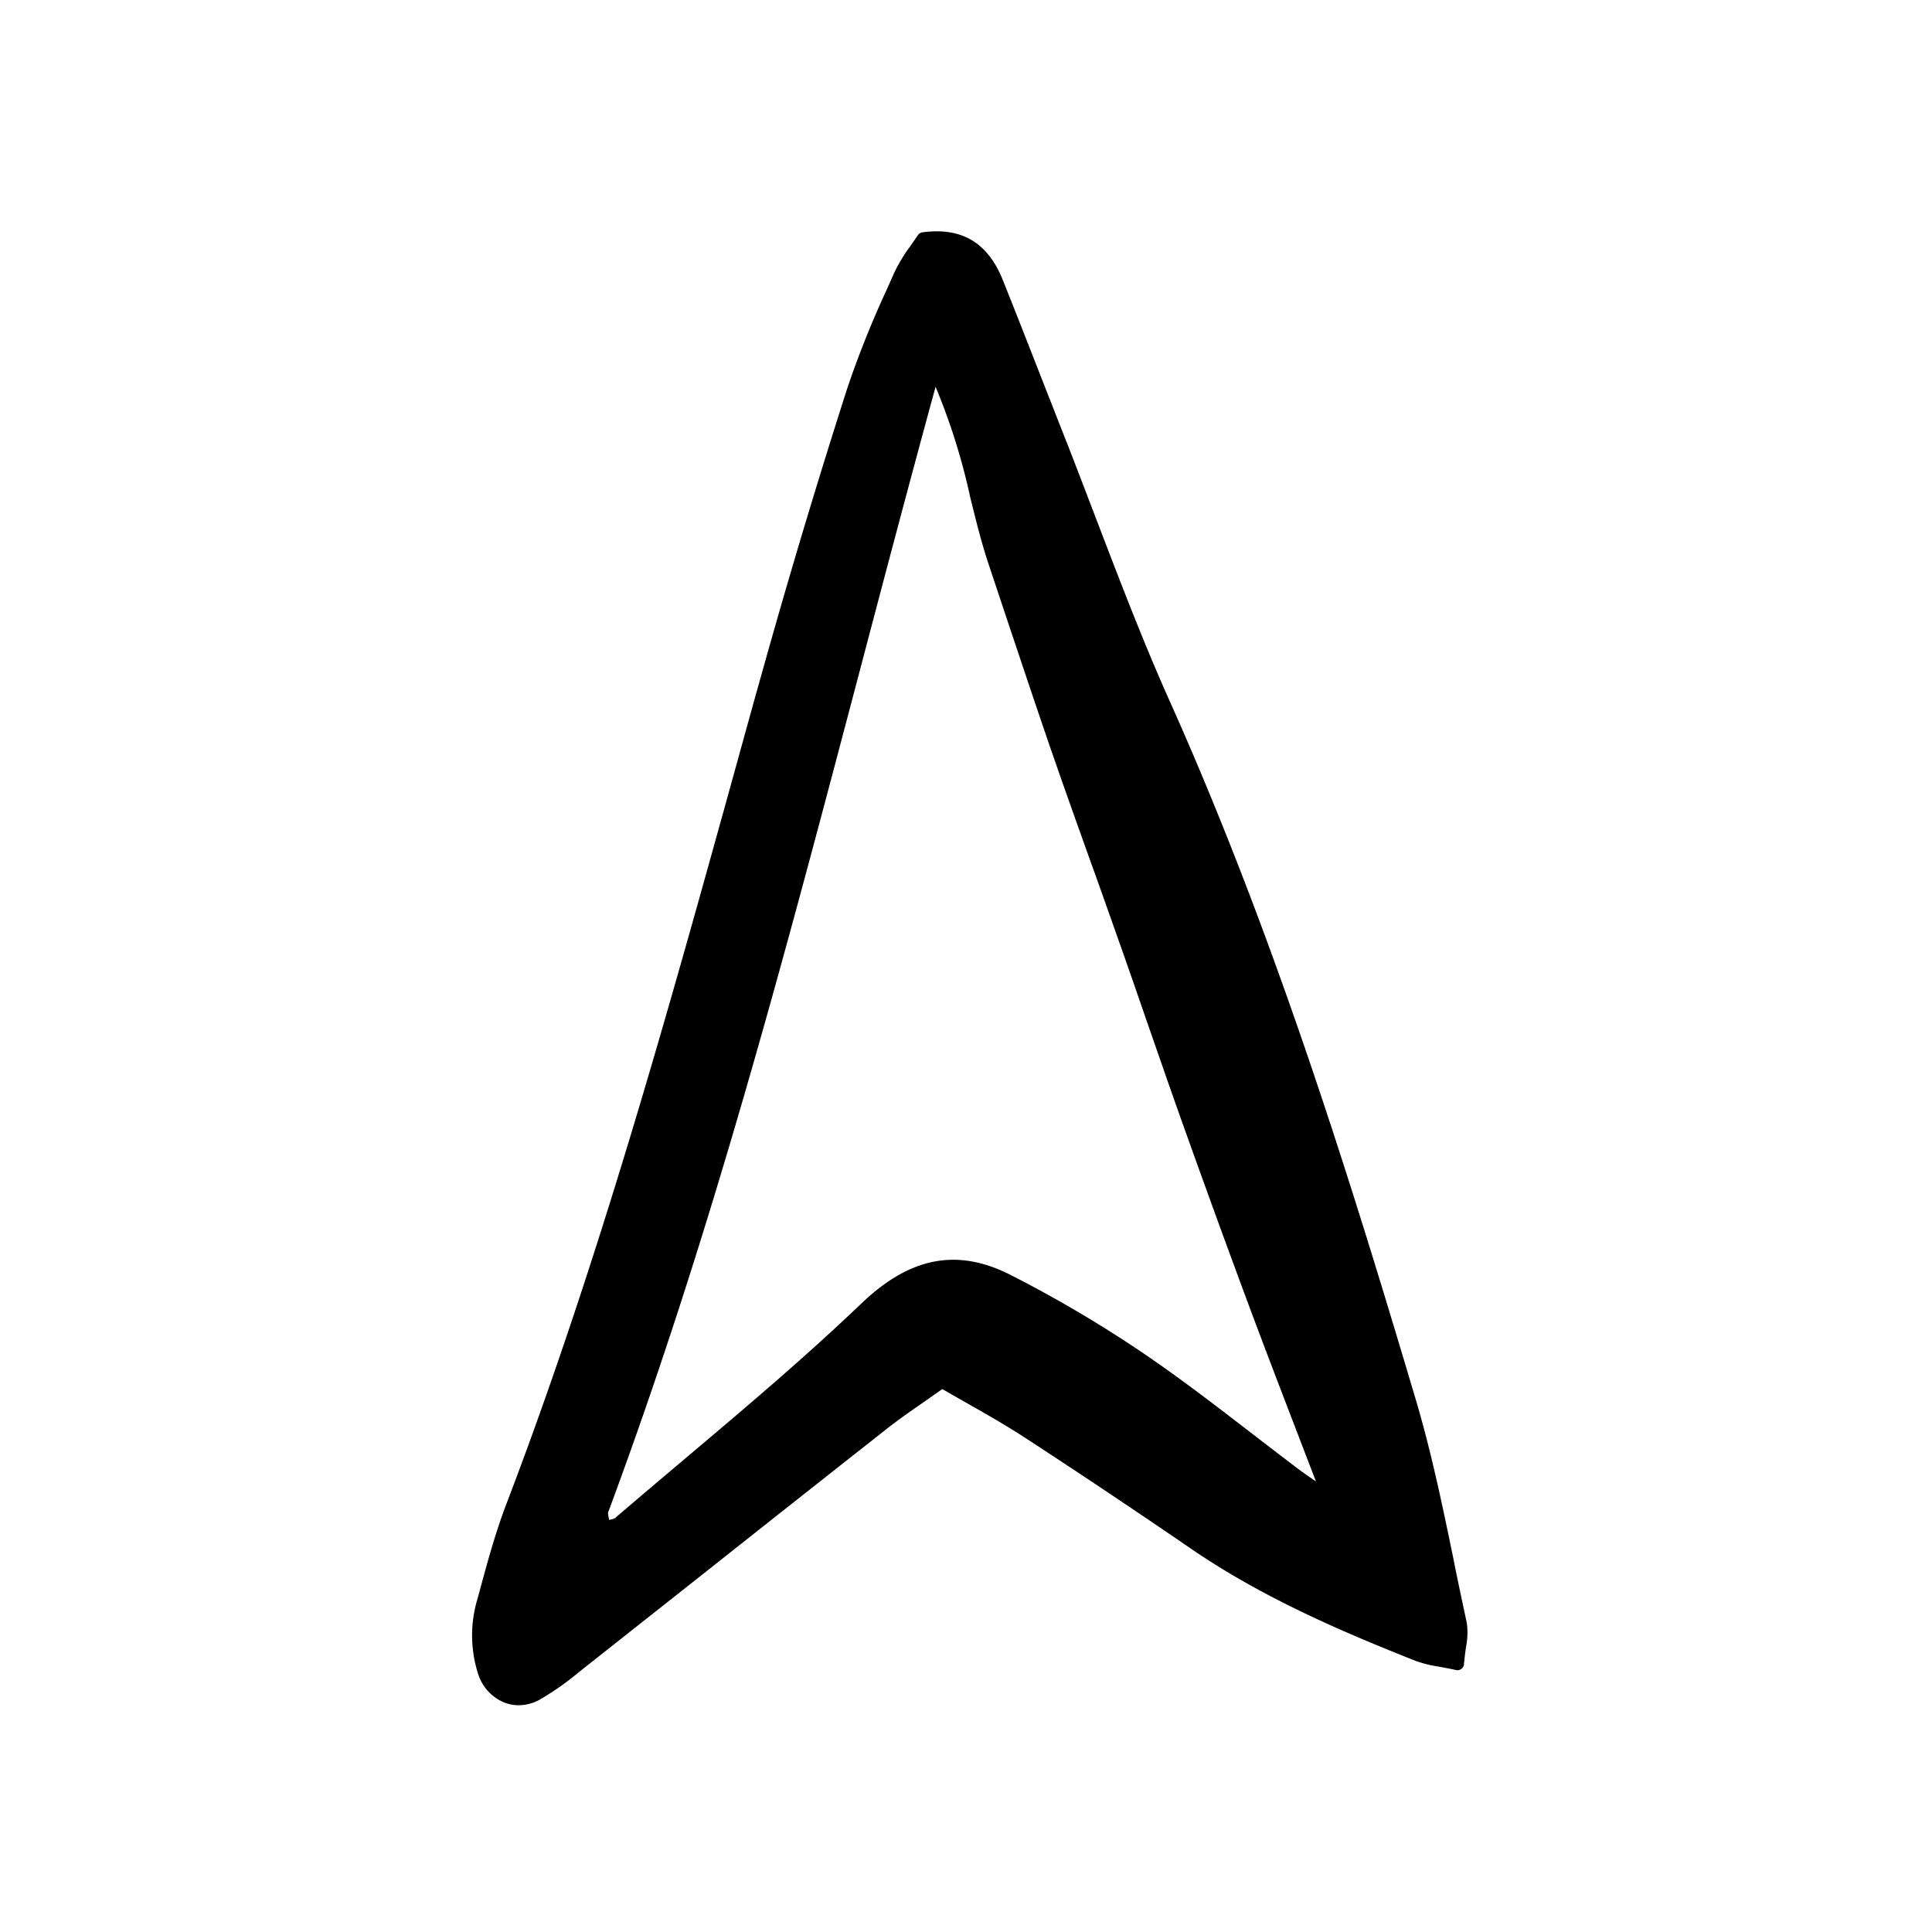 <svg width="46" height="46" fill="currentColor" viewBox="0 0 24 24" xmlns="http://www.w3.org/2000/svg">
  <path d="M18.069 19.432c-.14-.68-.284-1.382-.485-2.057-.792-2.663-1.746-5.75-3.06-8.68-.328-.734-.62-1.5-.904-2.241-.126-.33-.256-.672-.388-1.007l-.285-.726c-.16-.408-.324-.83-.49-1.243-.186-.465-.513-.658-.998-.592a.08.08 0 0 0-.057.036l-.093.135c-.08.106-.148.22-.204.339l-.094.211c-.185.4-.349.81-.49 1.229A97.27 97.27 0 0 0 9.49 8.27c-.115.408-.228.816-.34 1.224-.843 3.043-1.714 6.19-2.861 9.193-.134.35-.234.719-.33 1.074l-.028.102a1.57 1.57 0 0 0 .009.933.57.57 0 0 0 .323.353.495.495 0 0 0 .18.034.544.544 0 0 0 .263-.07c.172-.1.334-.215.487-.342l.051-.041 1.589-1.256c.723-.573 1.447-1.145 2.172-1.716.154-.122.316-.234.488-.353l.213-.15c.102.06.203.117.303.174.249.141.484.275.712.423.648.422 1.333.879 2.091 1.398.903.616 1.903 1.036 2.768 1.38.094.034.19.058.288.073.063.011.134.024.22.043a.08.08 0 0 0 .065-.014.08.08 0 0 0 .033-.059c.007-.08.016-.15.025-.211.02-.1.024-.202.01-.303a58.562 58.562 0 0 1-.153-.727Zm-1.722-1.029a6.605 6.605 0 0 1-.222-.157c-.198-.15-.395-.301-.592-.453-.42-.323-.854-.658-1.3-.962a15.28 15.28 0 0 0-1.683-.995c-.658-.334-1.245-.222-1.848.355-.704.673-1.463 1.314-2.197 1.933-.29.244-.578.489-.866.735a.255.255 0 0 1-.07.021h-.002l-.004-.021a.352.352 0 0 1-.01-.068C8.83 15.358 9.74 11.9 10.705 8.239c.296-1.124.602-2.283.917-3.434.185.444.33.904.431 1.375.073.294.141.572.235.85l.26.78c.17.505.343 1.027.52 1.538.157.454.321.912.48 1.356.114.316.226.633.338.95.117.33.233.663.347.995.15.431.304.877.46 1.314.283.793.565 1.567.838 2.3.194.52.394 1.04.606 1.592l.21.548Z"></path>
</svg>